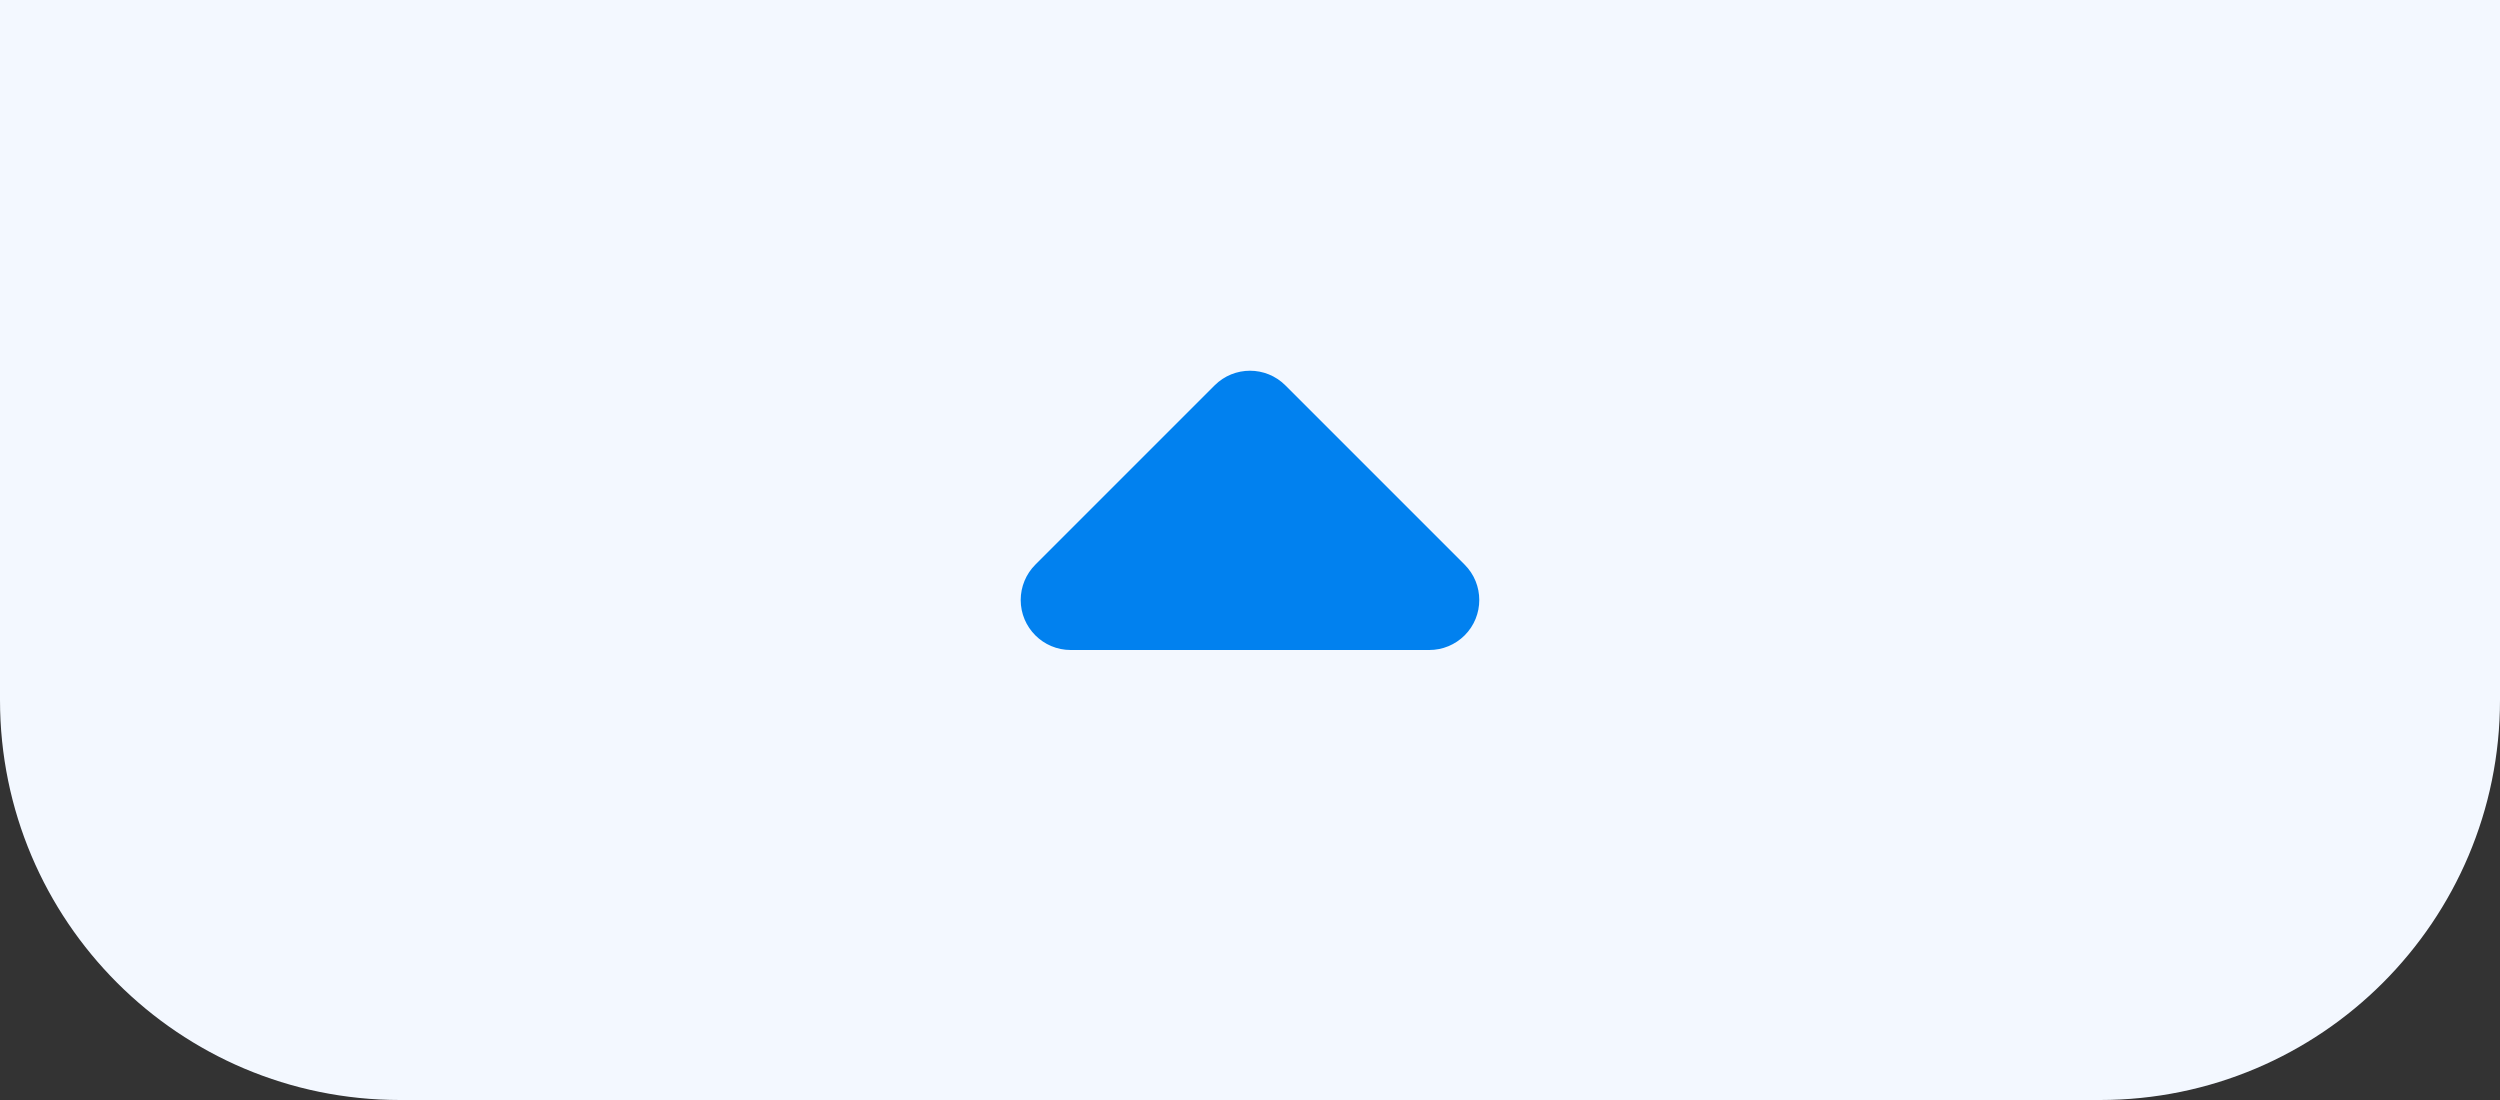 <?xml version="1.0" encoding="UTF-8"?>
<svg width="50px" height="22px" viewBox="0 0 50 22" version="1.1" xmlns="http://www.w3.org/2000/svg" xmlns:xlink="http://www.w3.org/1999/xlink">
    <rect x="0" y="0" width="50" height="22" fill="#333333" stroke="none"/>
    <!-- Generator: Sketch 63 (92445) - https://sketch.com -->
    <title>icon/显示工具（normal）</title>
    <desc>Created with Sketch.</desc>
    <g id="3D打印区（第一版）" stroke="none" stroke-width="1" fill="none" fill-rule="evenodd">
        <g id="收回按钮状态" transform="translate(-65, -189)">
            <g id="编组-14备份-2" transform="translate(65, 38)">
                <g id="icon/显示工具（normal）" transform="translate(0, 151)">
                    <path d="M0,0 L50,0 L50,14 C50,18.418 46.418,22 42,22 L8,22 C3.582,22 5.41083001e-16,18.418 0,14 L0,0 L0,0 Z" id="矩形" fill="#F3F8FF"></path>
                    <path d="M25.707,7.707 L29.293,11.293 C29.683,11.683 29.683,12.317 29.293,12.707 C29.105,12.895 28.851,13 28.586,13 L21.414,13 C20.862,13 20.414,12.552 20.414,12 C20.414,11.735 20.52,11.48 20.707,11.293 L24.293,7.707 C24.683,7.317 25.317,7.317 25.707,7.707 Z" id="三角形" fill="#0181EF"></path>
                </g>
            </g>
        </g>
    </g>
</svg>